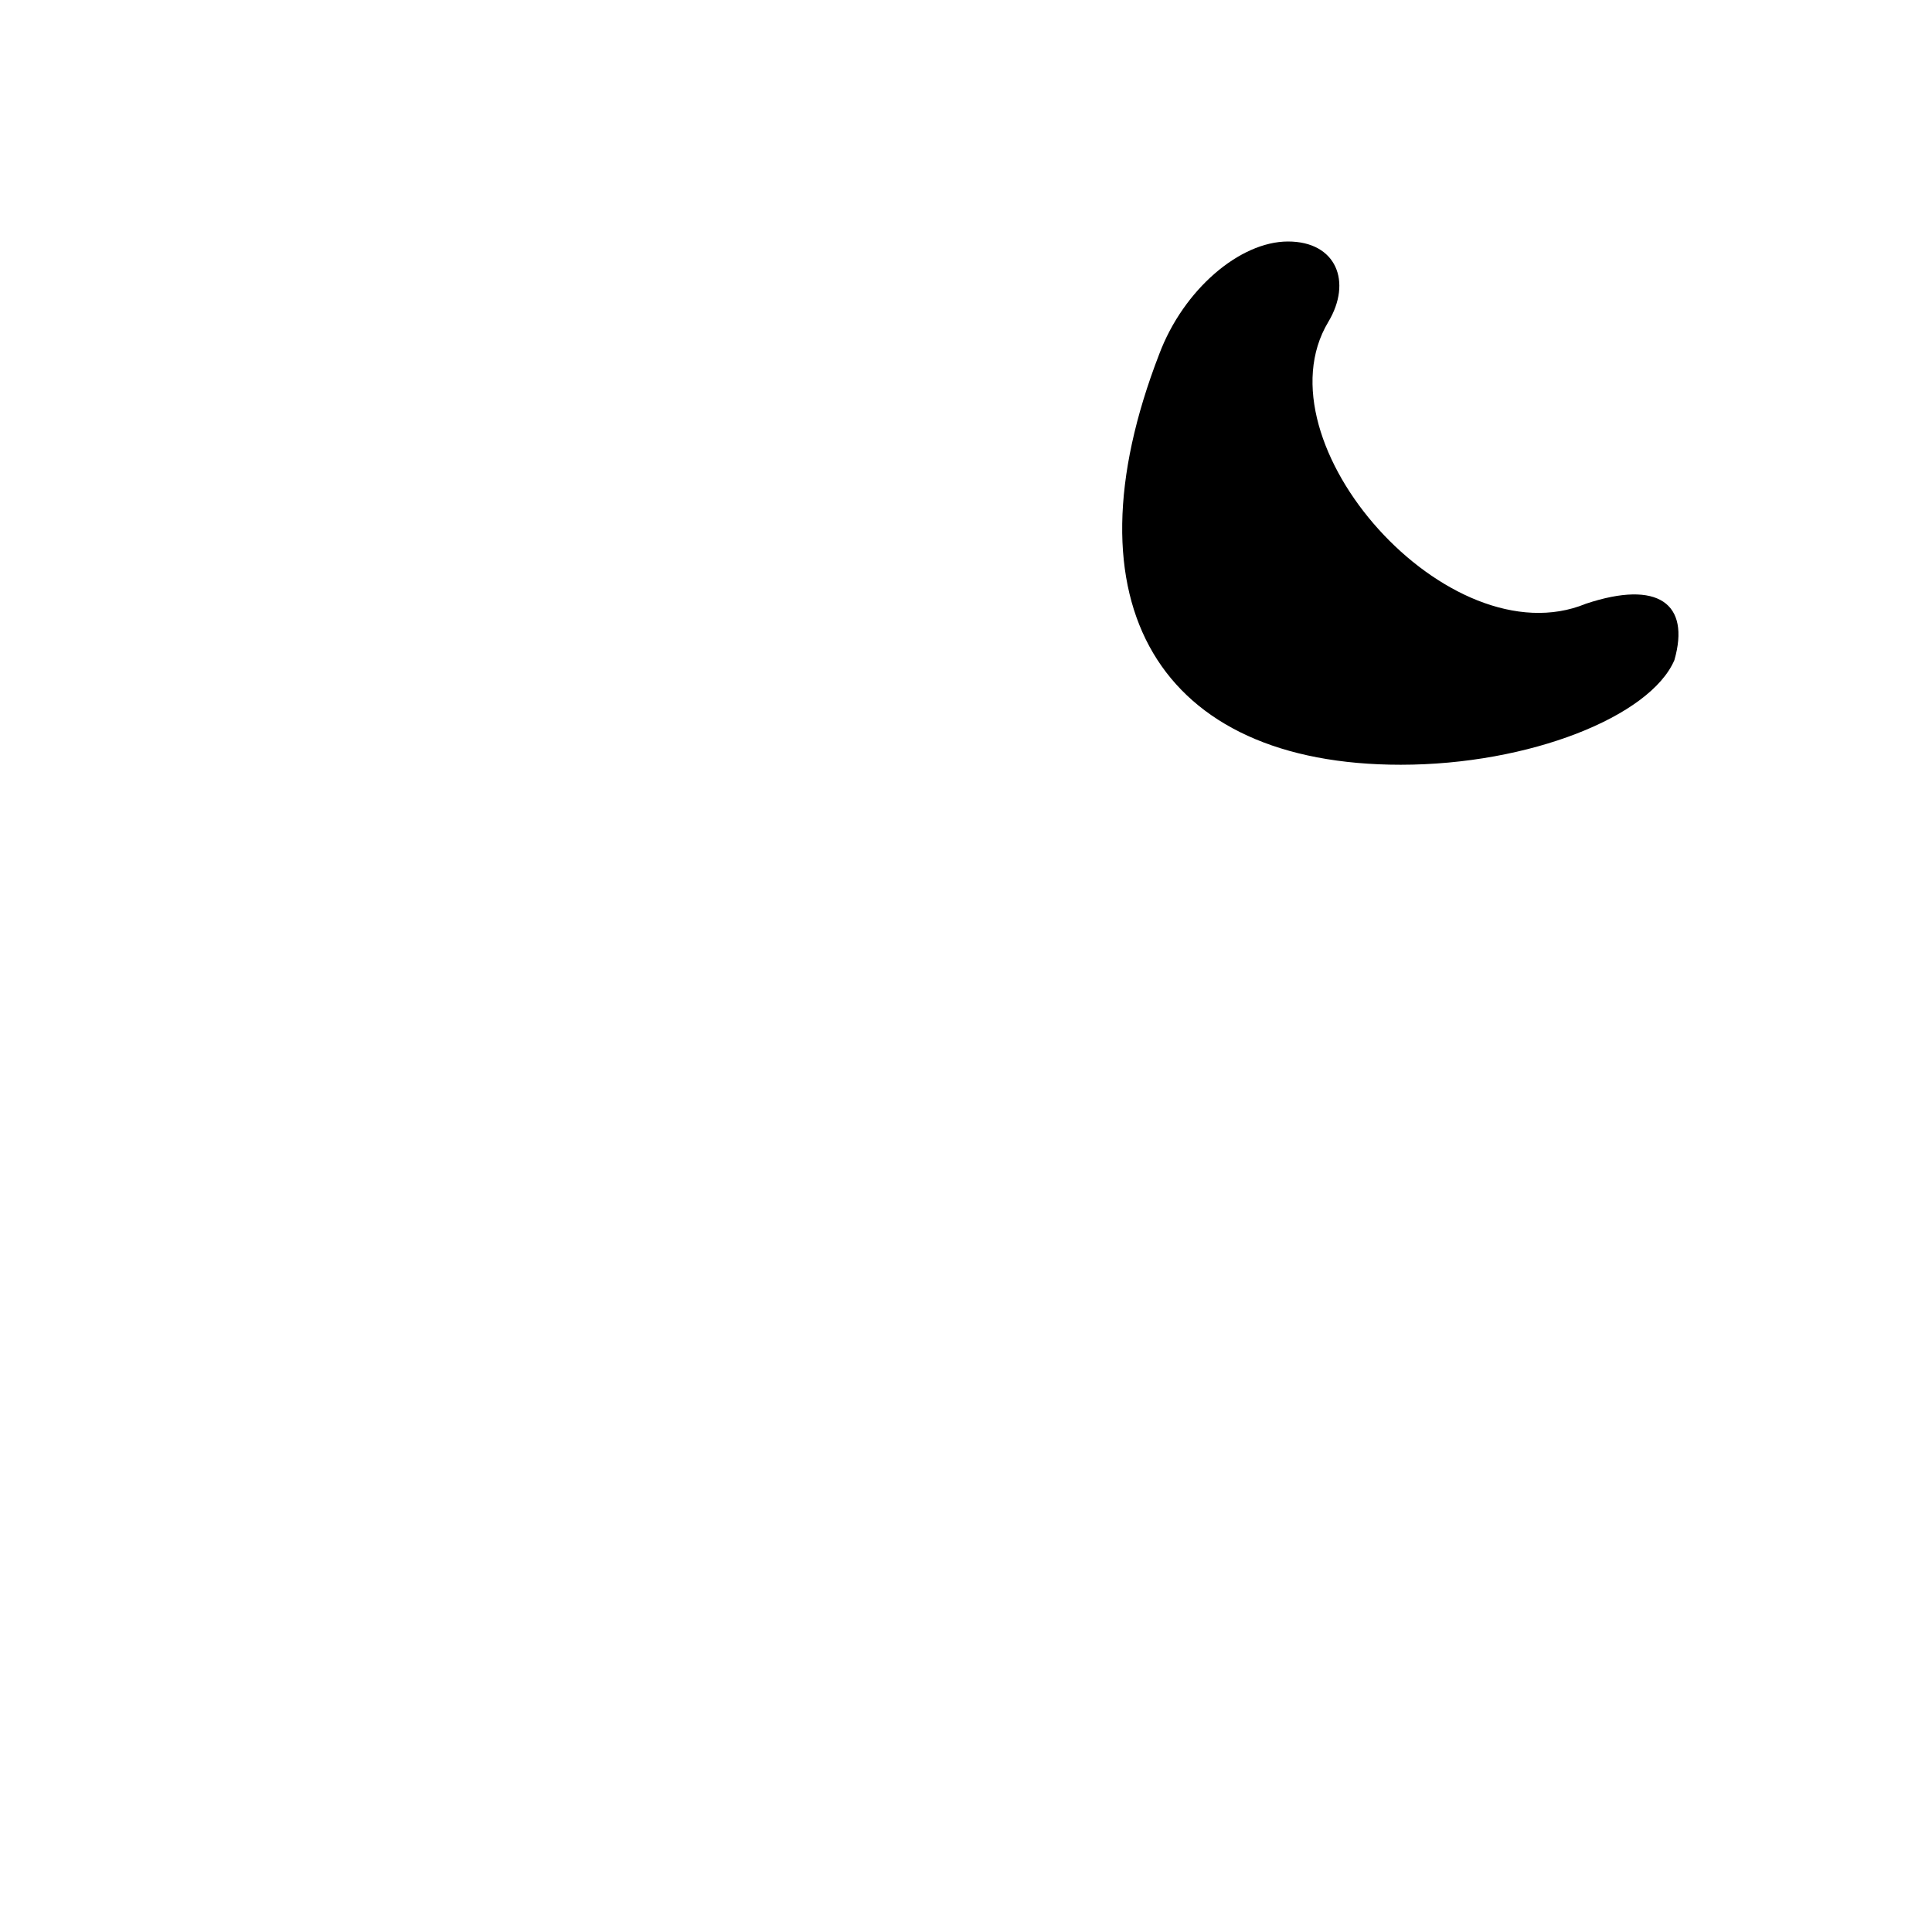 <?xml version="1.0" standalone="no"?>
<!DOCTYPE svg PUBLIC "-//W3C//DTD SVG 20010904//EN"
 "http://www.w3.org/TR/2001/REC-SVG-20010904/DTD/svg10.dtd">
<svg version="1.0" xmlns="http://www.w3.org/2000/svg"
 width="24pt" height="24pt" viewBox="0 0 24 24"
 preserveAspectRatio="xMidYMid meet">

<g transform="translate(0,24) scale(0.1,-0.1)"
fill="#000000" stroke="none">
<path d="M144 196 c-12 -31 0 -51 30 -51 16 0 31 6 34 13 2 7 -2 10 -11 7 -17
-7 -41 20 -32 35 3 5 1 10 -5 10 -6 0 -13 -6 -16 -14z"/>
</g>
</svg>
